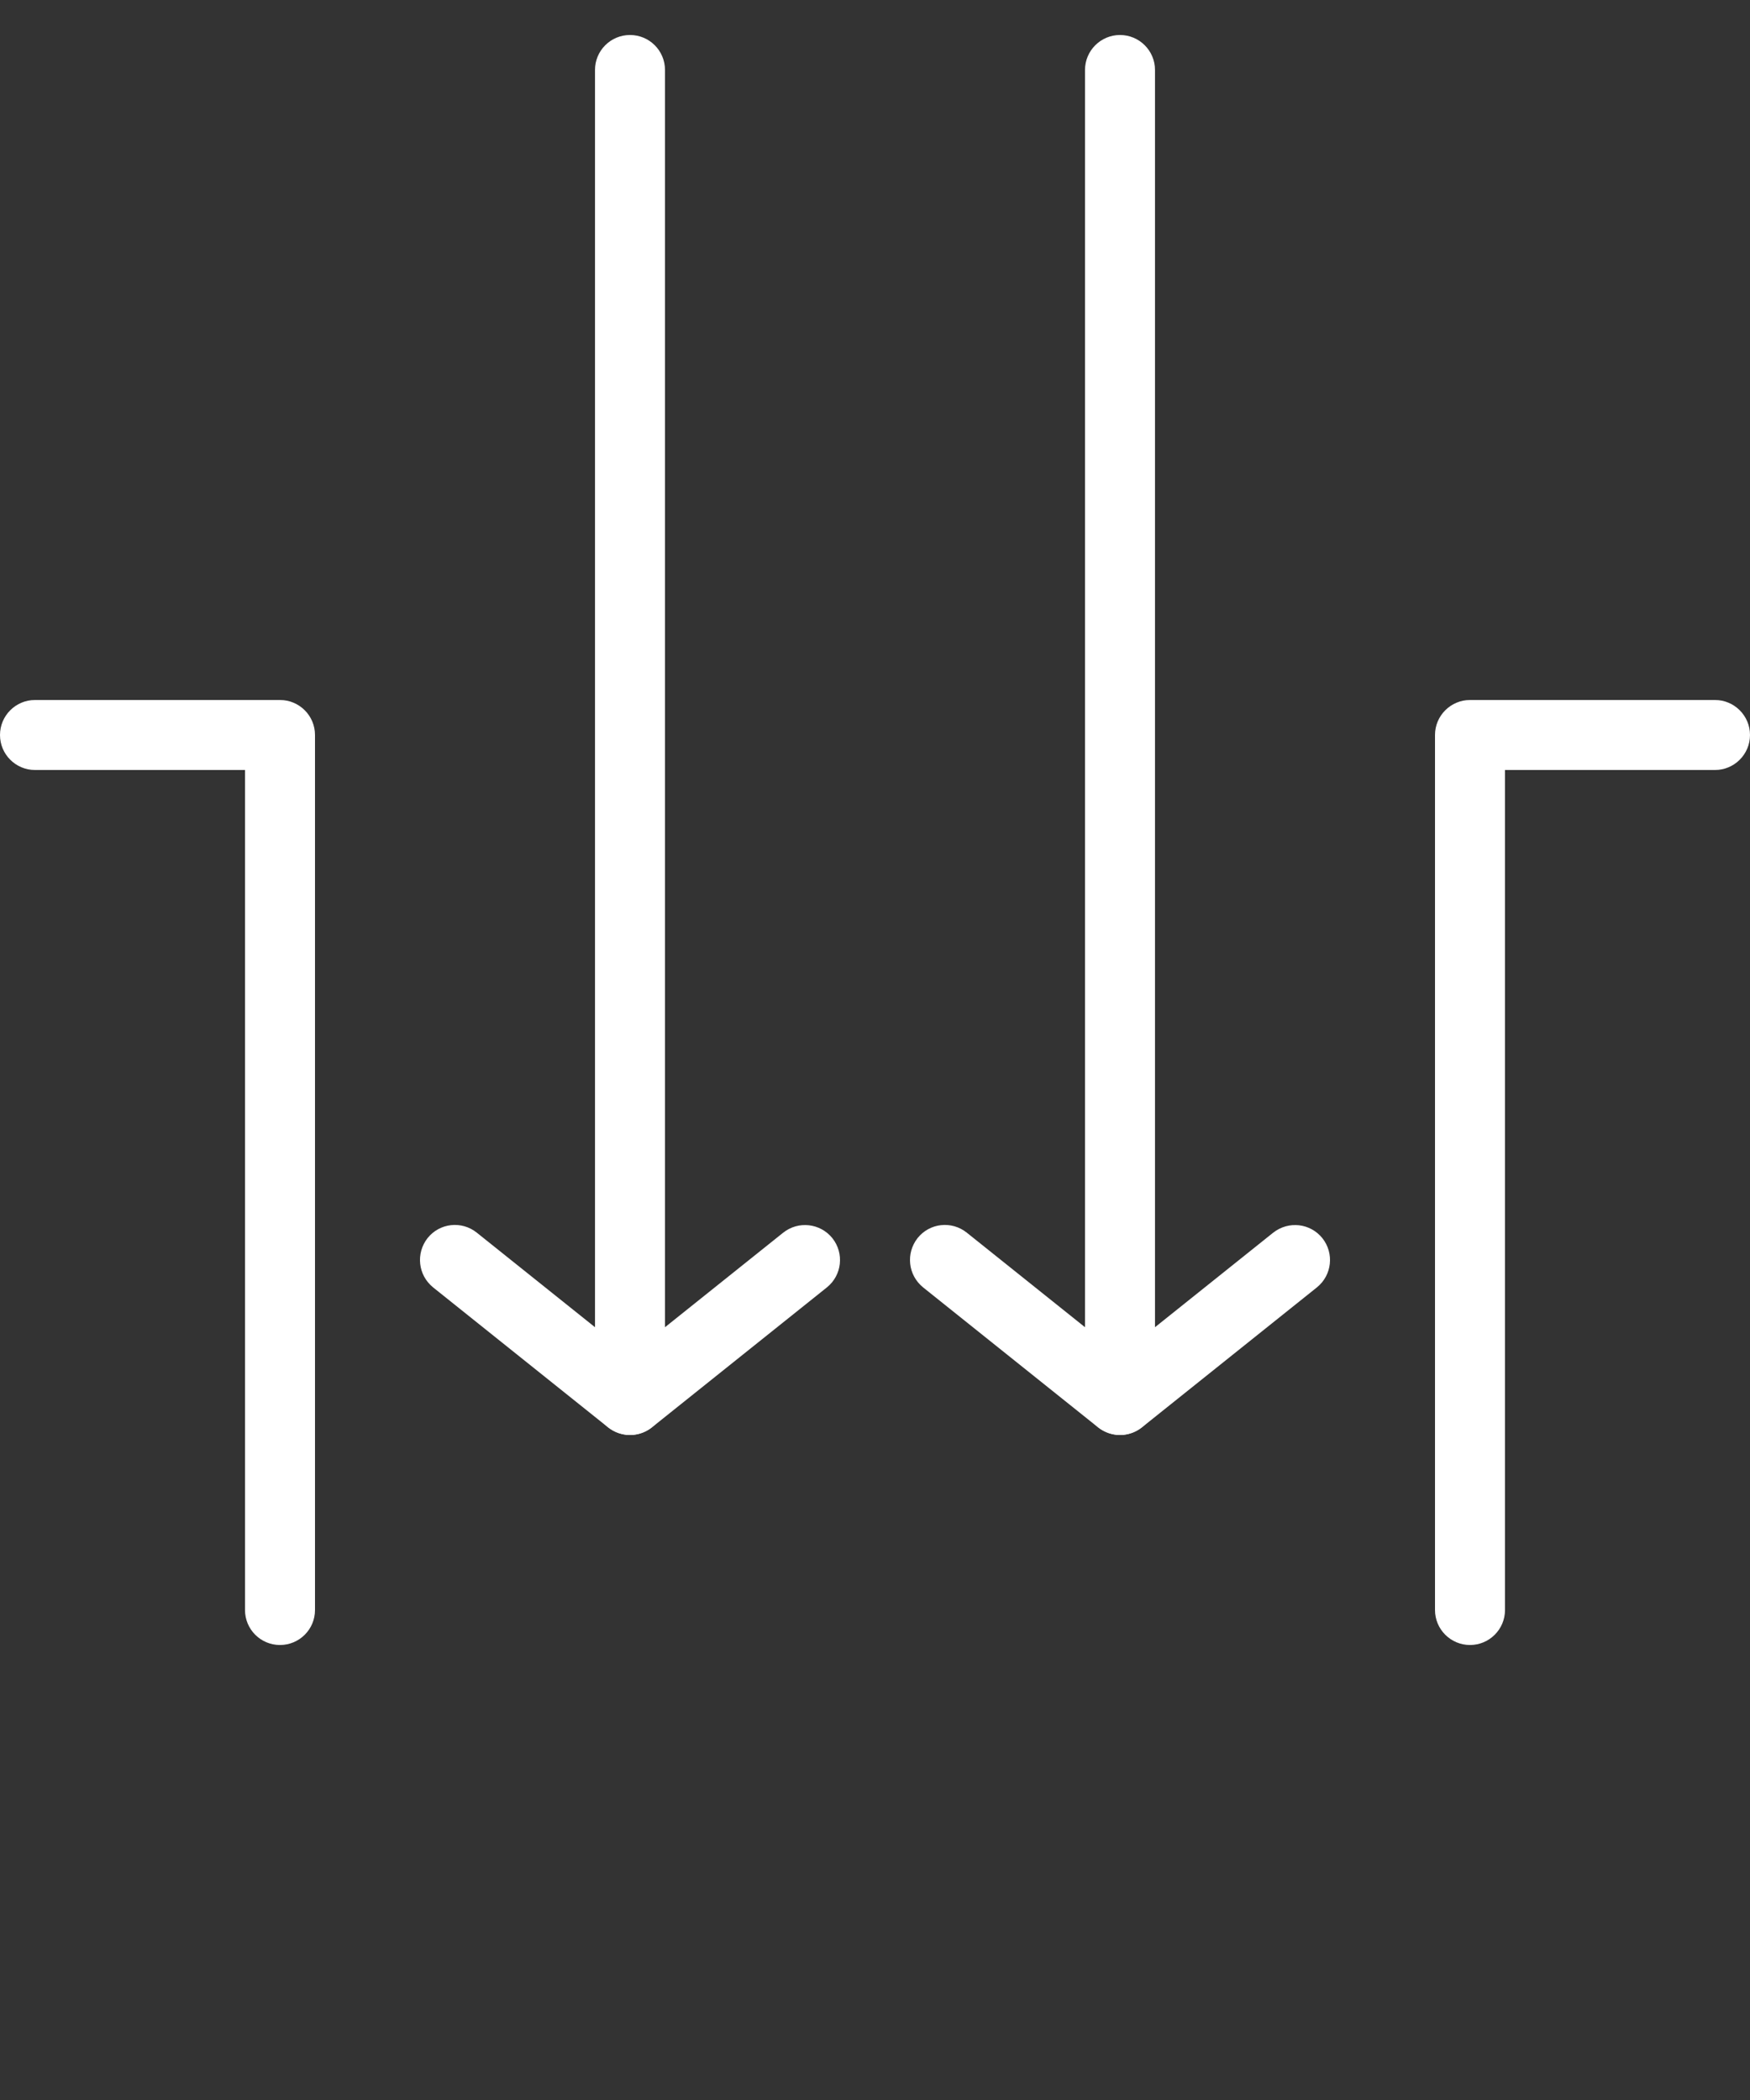 <svg xmlns="http://www.w3.org/2000/svg" xmlns:xlink="http://www.w3.org/1999/xlink" version="1.1"
  viewBox="0 0 100 120" x="0px" y="0px">
  <rect x="0" y="0" width="100" height="120" fill="#333333" stroke="none"/>
  <path
    d="M36 82c-0.44 0-0.884-0.148-1.252-0.436l-10-8c-0.86-0.696-1-1.944-0.312-2.82 0.688-0.86 1.948-1 2.812-0.304l8.752 7 8.752-7c0.864-0.688 2.12-0.548 2.812 0.312 0.688 0.868 0.548 2.12-0.312 2.812l-10 8c-0.368 0.288-0.812 0.436-1.252 0.436z"
    fill="#ffffff" />
  <path d="M36 82c-1.104 0-2-0.892-2-2v-76c0-1.108 0.896-2 2-2s2 0.892 2 2v76c0 1.108-0.896 2-2 2z"
    fill="#ffffff" />
  <path
    d="M64 82c-0.436 0-0.884-0.148-1.252-0.436l-10-8c-0.86-0.696-1-1.944-0.312-2.82 0.688-0.86 1.944-1 2.812-0.304l8.752 7 8.752-7c0.876-0.688 2.12-0.548 2.812 0.312 0.688 0.868 0.548 2.12-0.312 2.812l-10 8c-0.368 0.288-0.816 0.436-1.252 0.436z"
    fill="#ffffff" />
  <path d="M64 82c-1.1 0-2-0.892-2-2v-76c0-1.108 0.9-2 2-2s2 0.892 2 2v76c0 1.108-0.9 2-2 2z"
    fill="#ffffff" />
  <path
    d="M16 94c-1.104 0-2-0.892-2-2v-48h-12c-1.104 0-2-0.896-2-2s0.896-2 2-2h14c1.104 0 2 0.896 2 2v50c0 1.108-0.896 2-2 2z"
    fill="#ffffff" />
  <path
    d="M84 94c-1.1 0-2-0.892-2-2v-50c0-1.104 0.9-2 2-2h14c1.1 0 2 0.896 2 2s-0.9 2-2 2h-12v48c0 1.108-0.9 2-2 2z"
    fill="#ffffff" />
</svg>